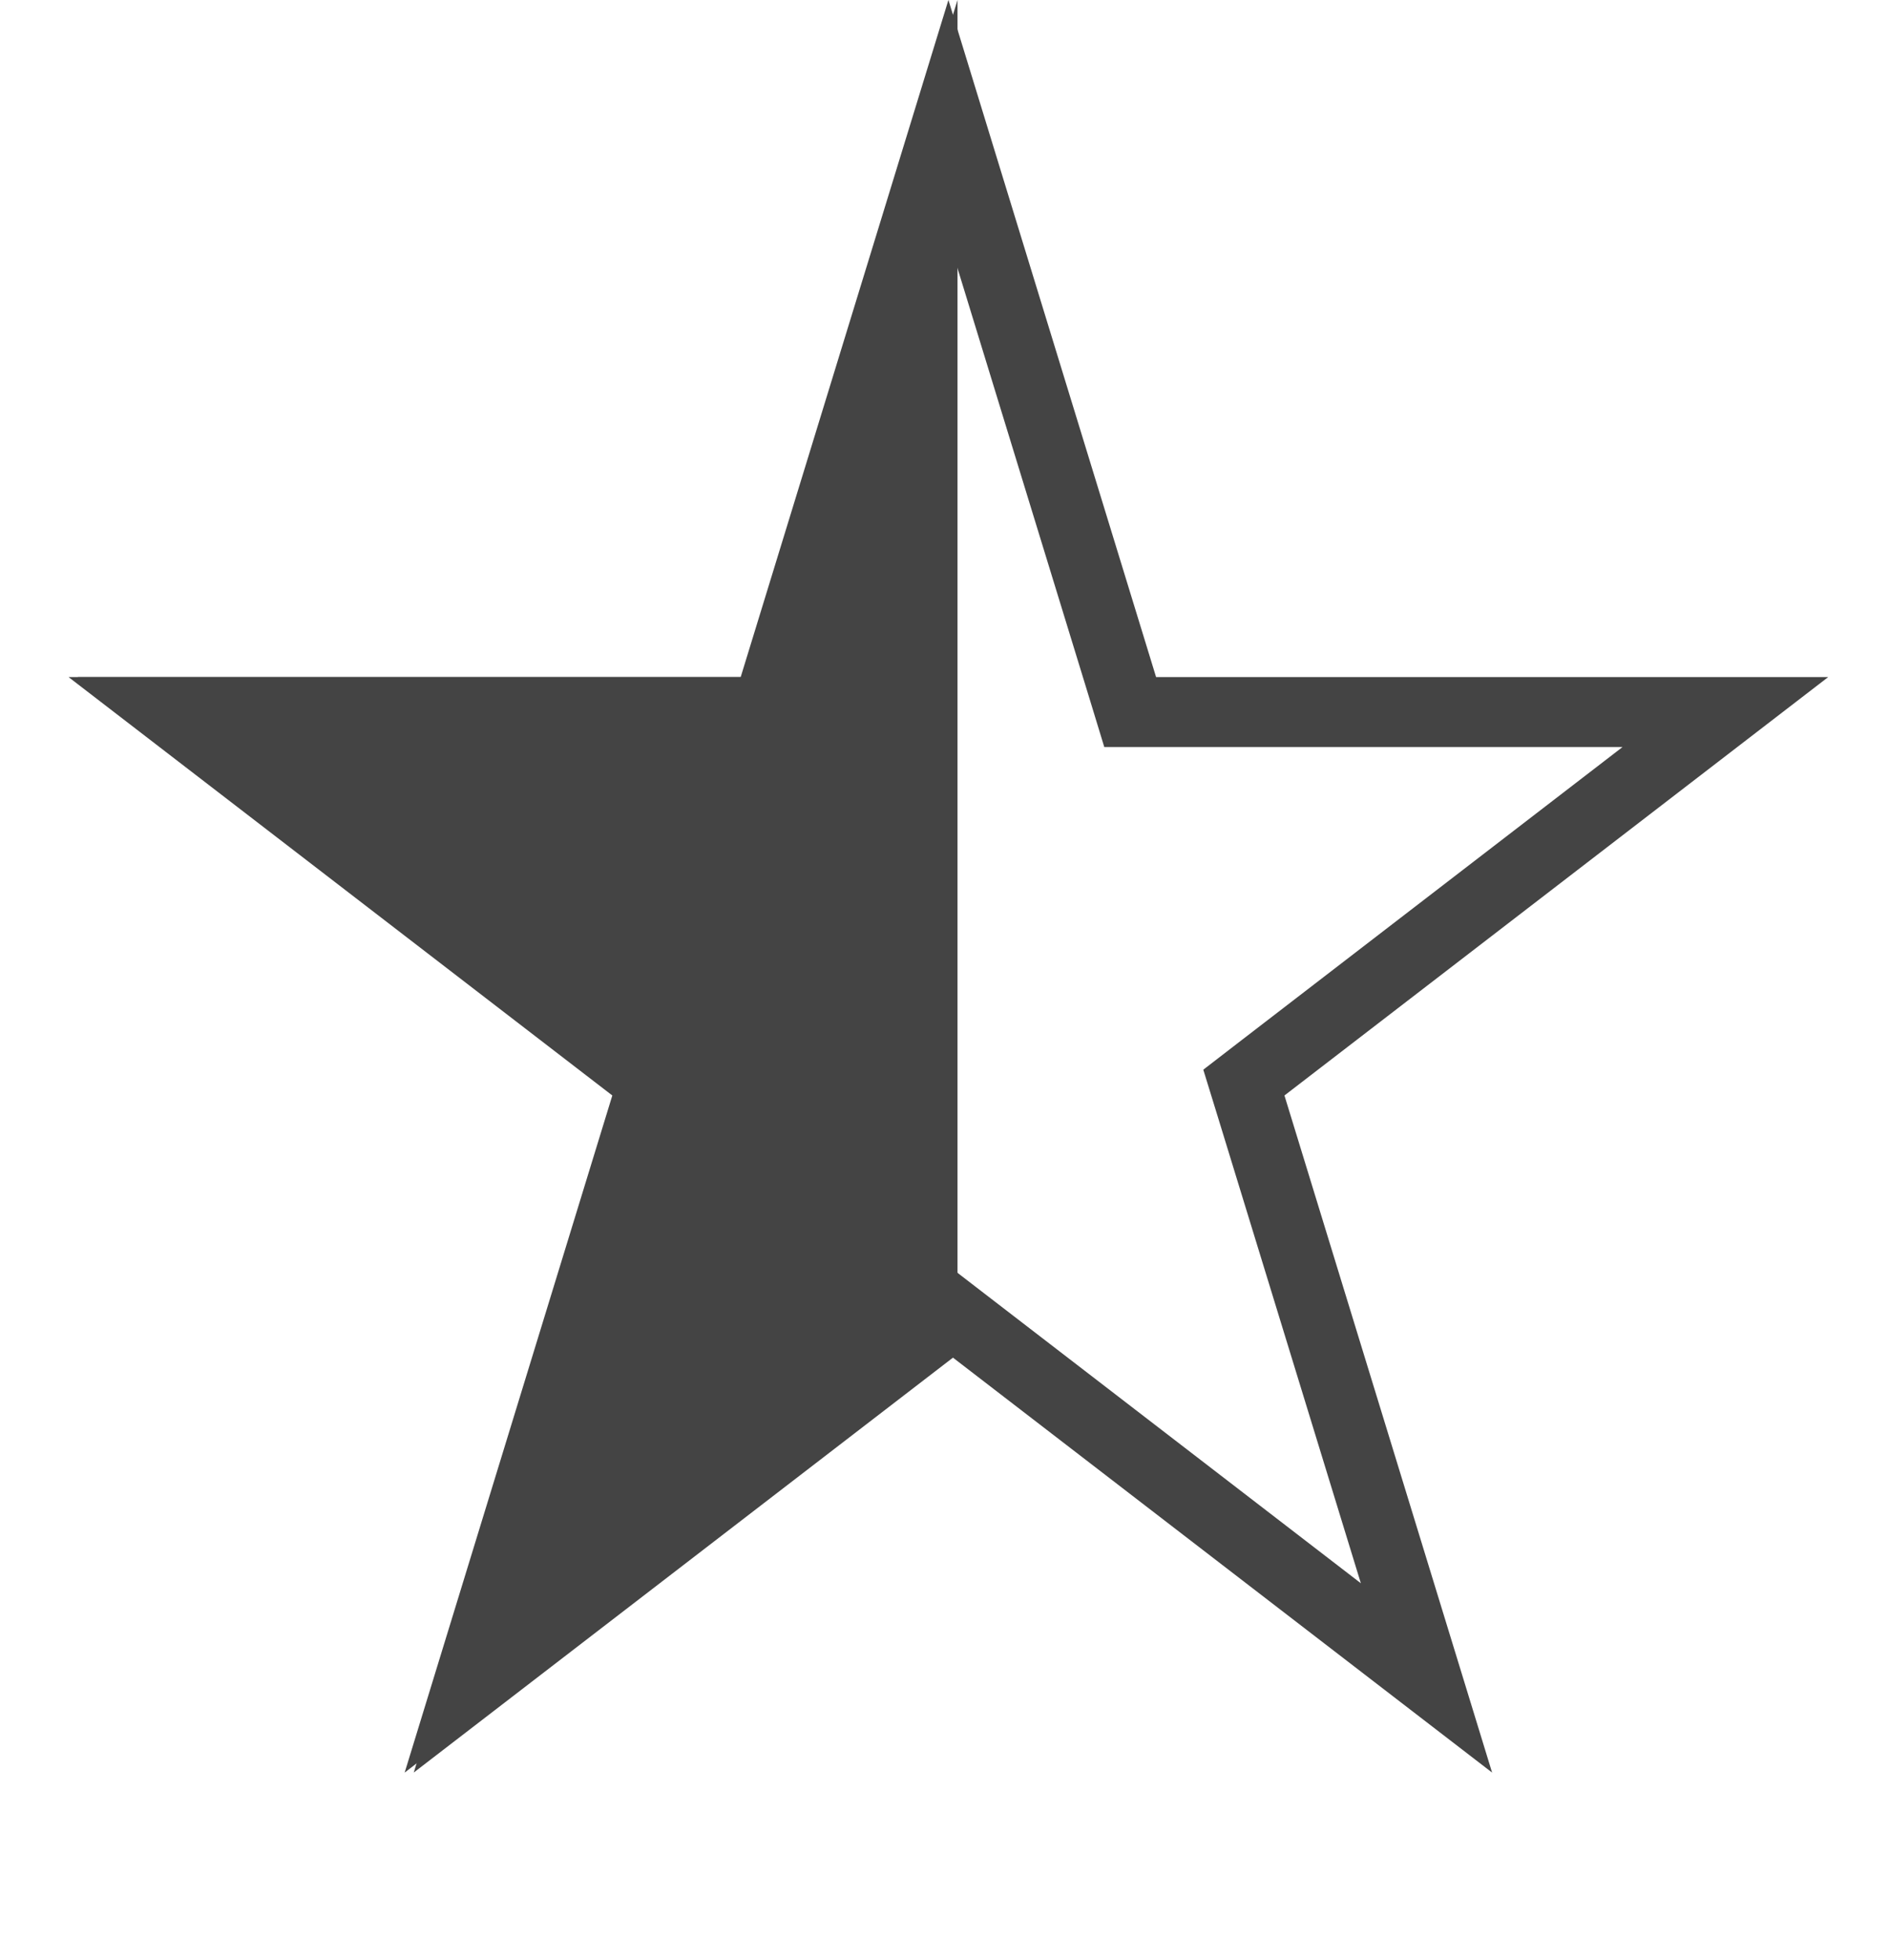 <svg width="27" height="28" viewBox="0 0 27 28" fill="none" xmlns="http://www.w3.org/2000/svg">
<path d="M13.556 1.704L16.046 9.82L16.154 10.174H16.524H24.661L18.054 15.256L17.779 15.468L17.881 15.799L20.389 23.974L13.86 18.951L13.556 18.717L13.251 18.951L6.722 23.974L9.23 15.799L9.332 15.468L9.057 15.256L2.45 10.174H10.587H10.957L11.065 9.82L13.556 1.704Z" stroke="#444444"/>
<path d="M13.686 19.348V0L10.718 9.674H1.111L8.883 15.652L5.914 25.326L13.686 19.348Z" fill="#444444"/>
</svg>
